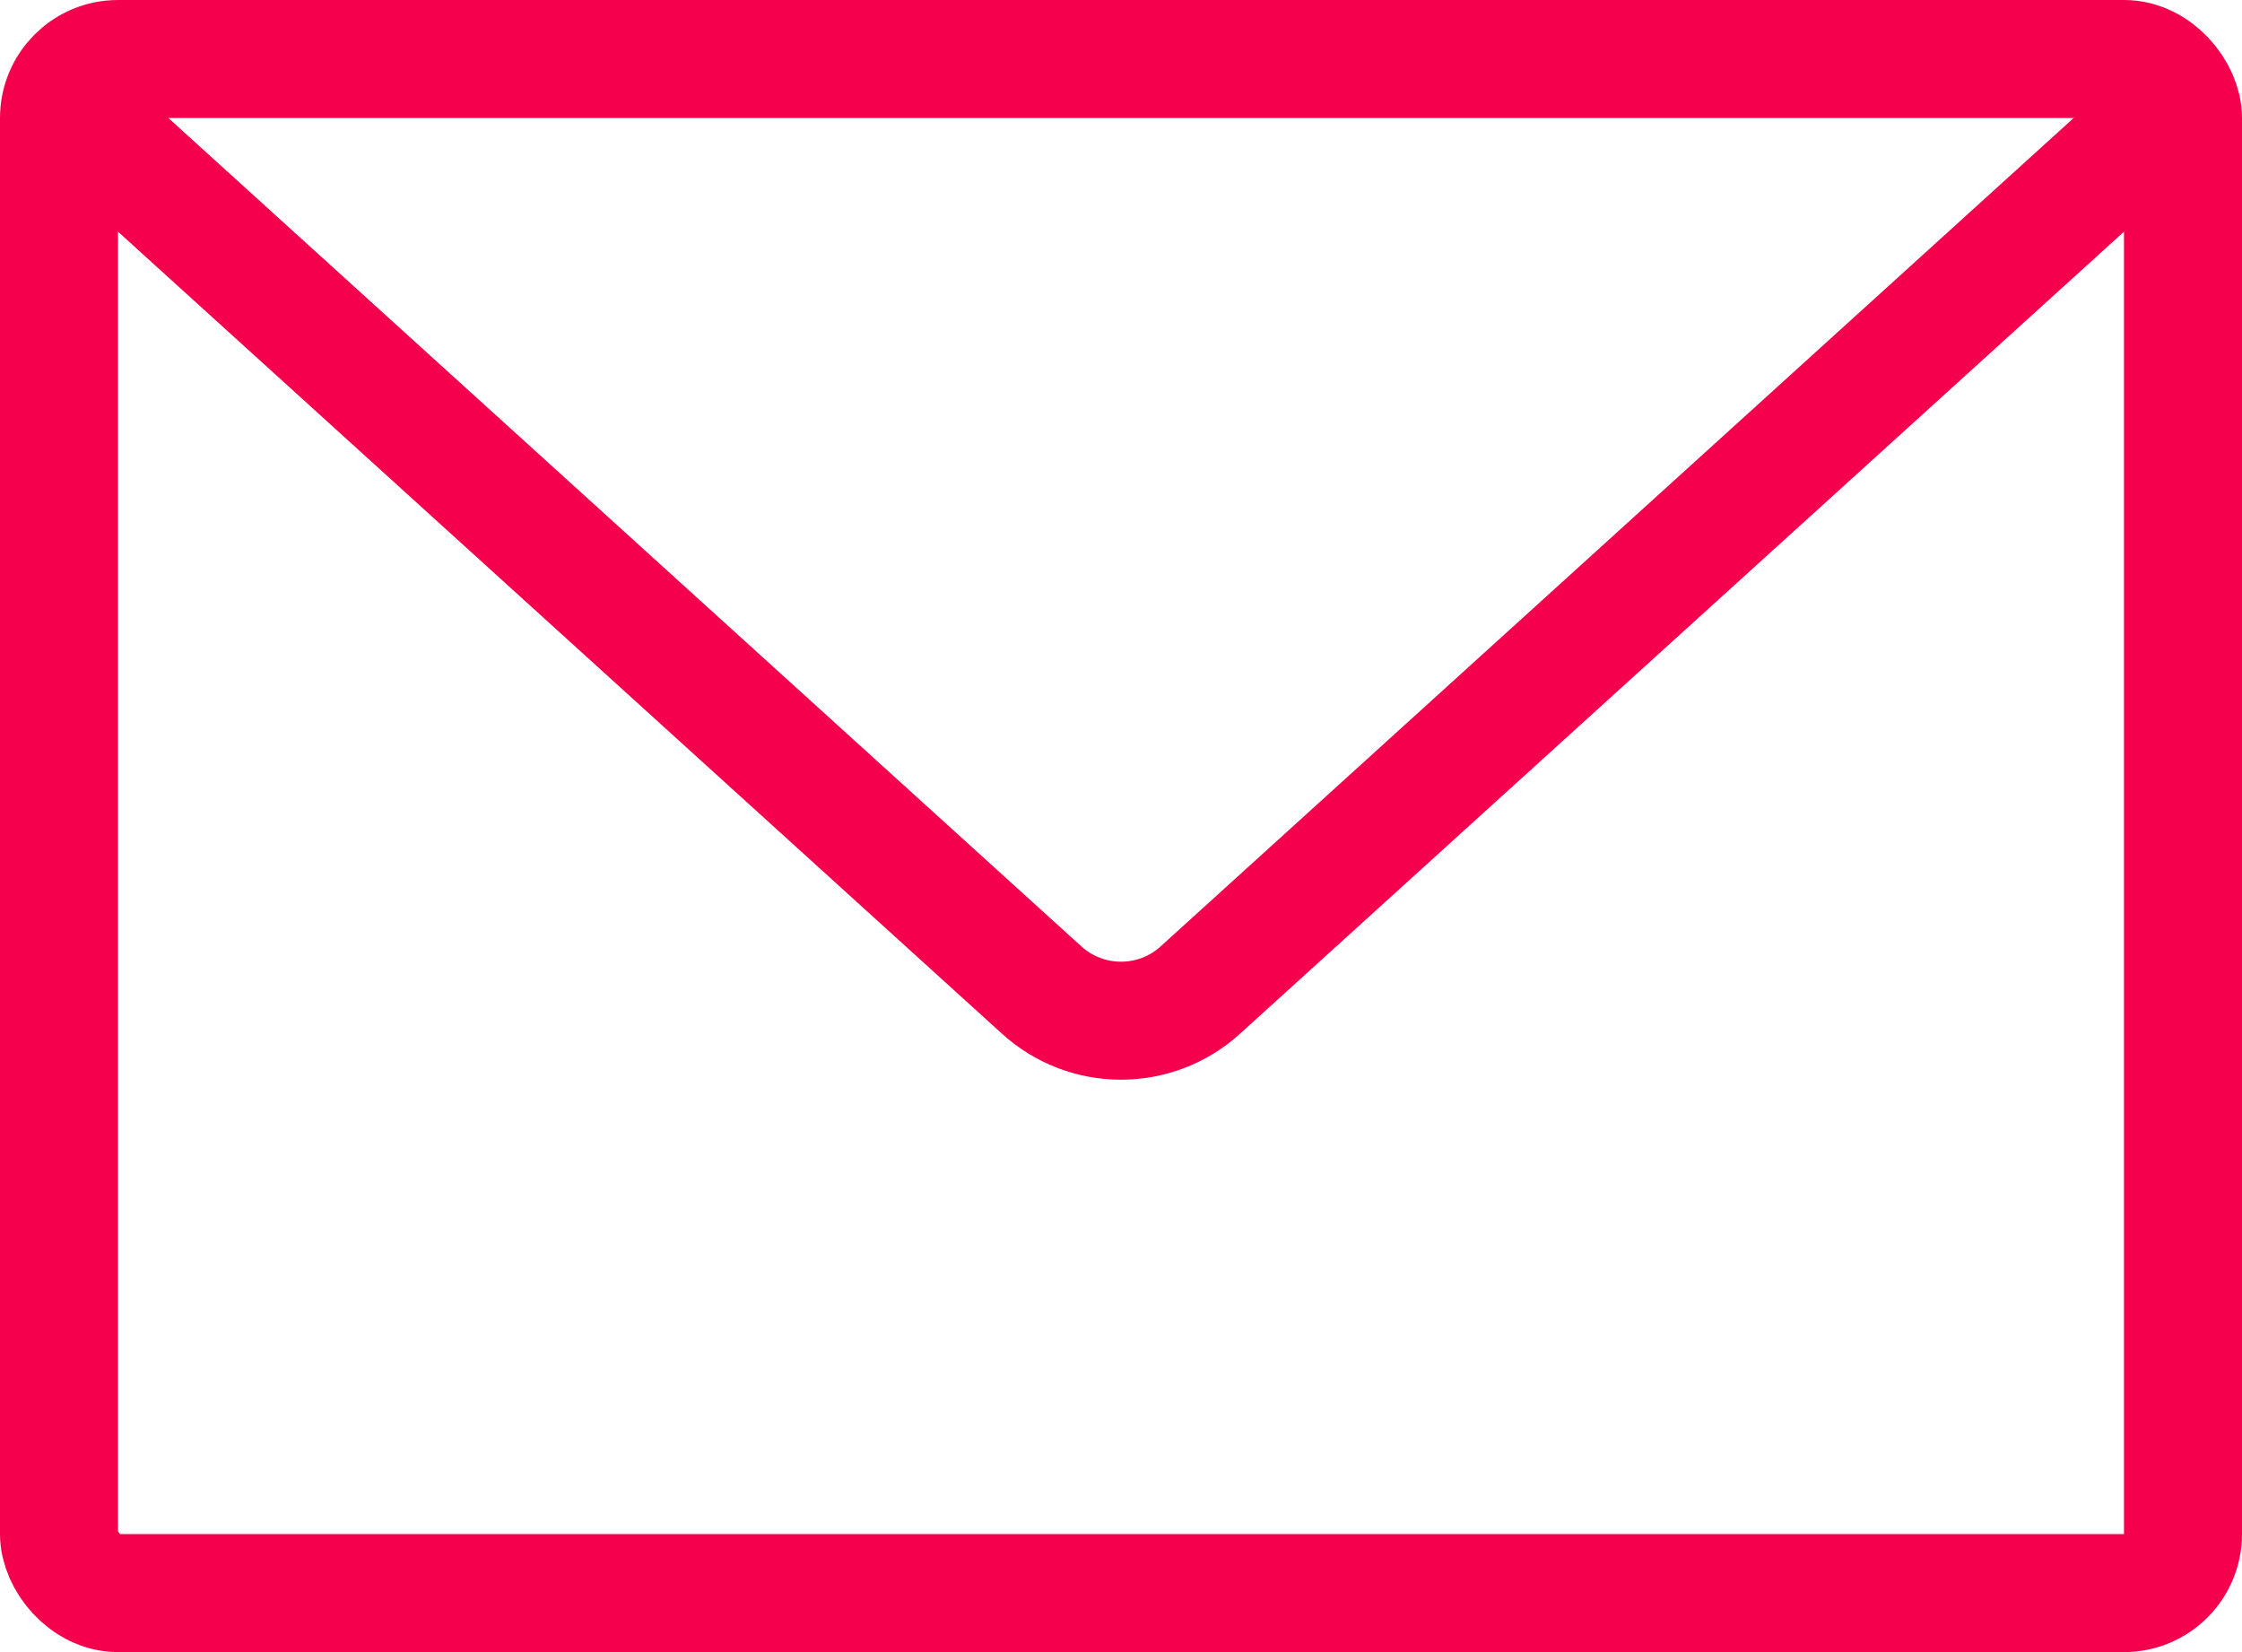 <svg width="19" height="14" viewBox="0 0 19 14" fill="none" xmlns="http://www.w3.org/2000/svg">
<rect x="0.5" y="0.5" width="18" height="13" rx="0.5" stroke="#F4004D"/>
<path d="M18.593 0.75L10.172 8.39C9.791 8.736 9.209 8.736 8.828 8.39L0.407 0.75" stroke="#F4004D"/>
</svg>
